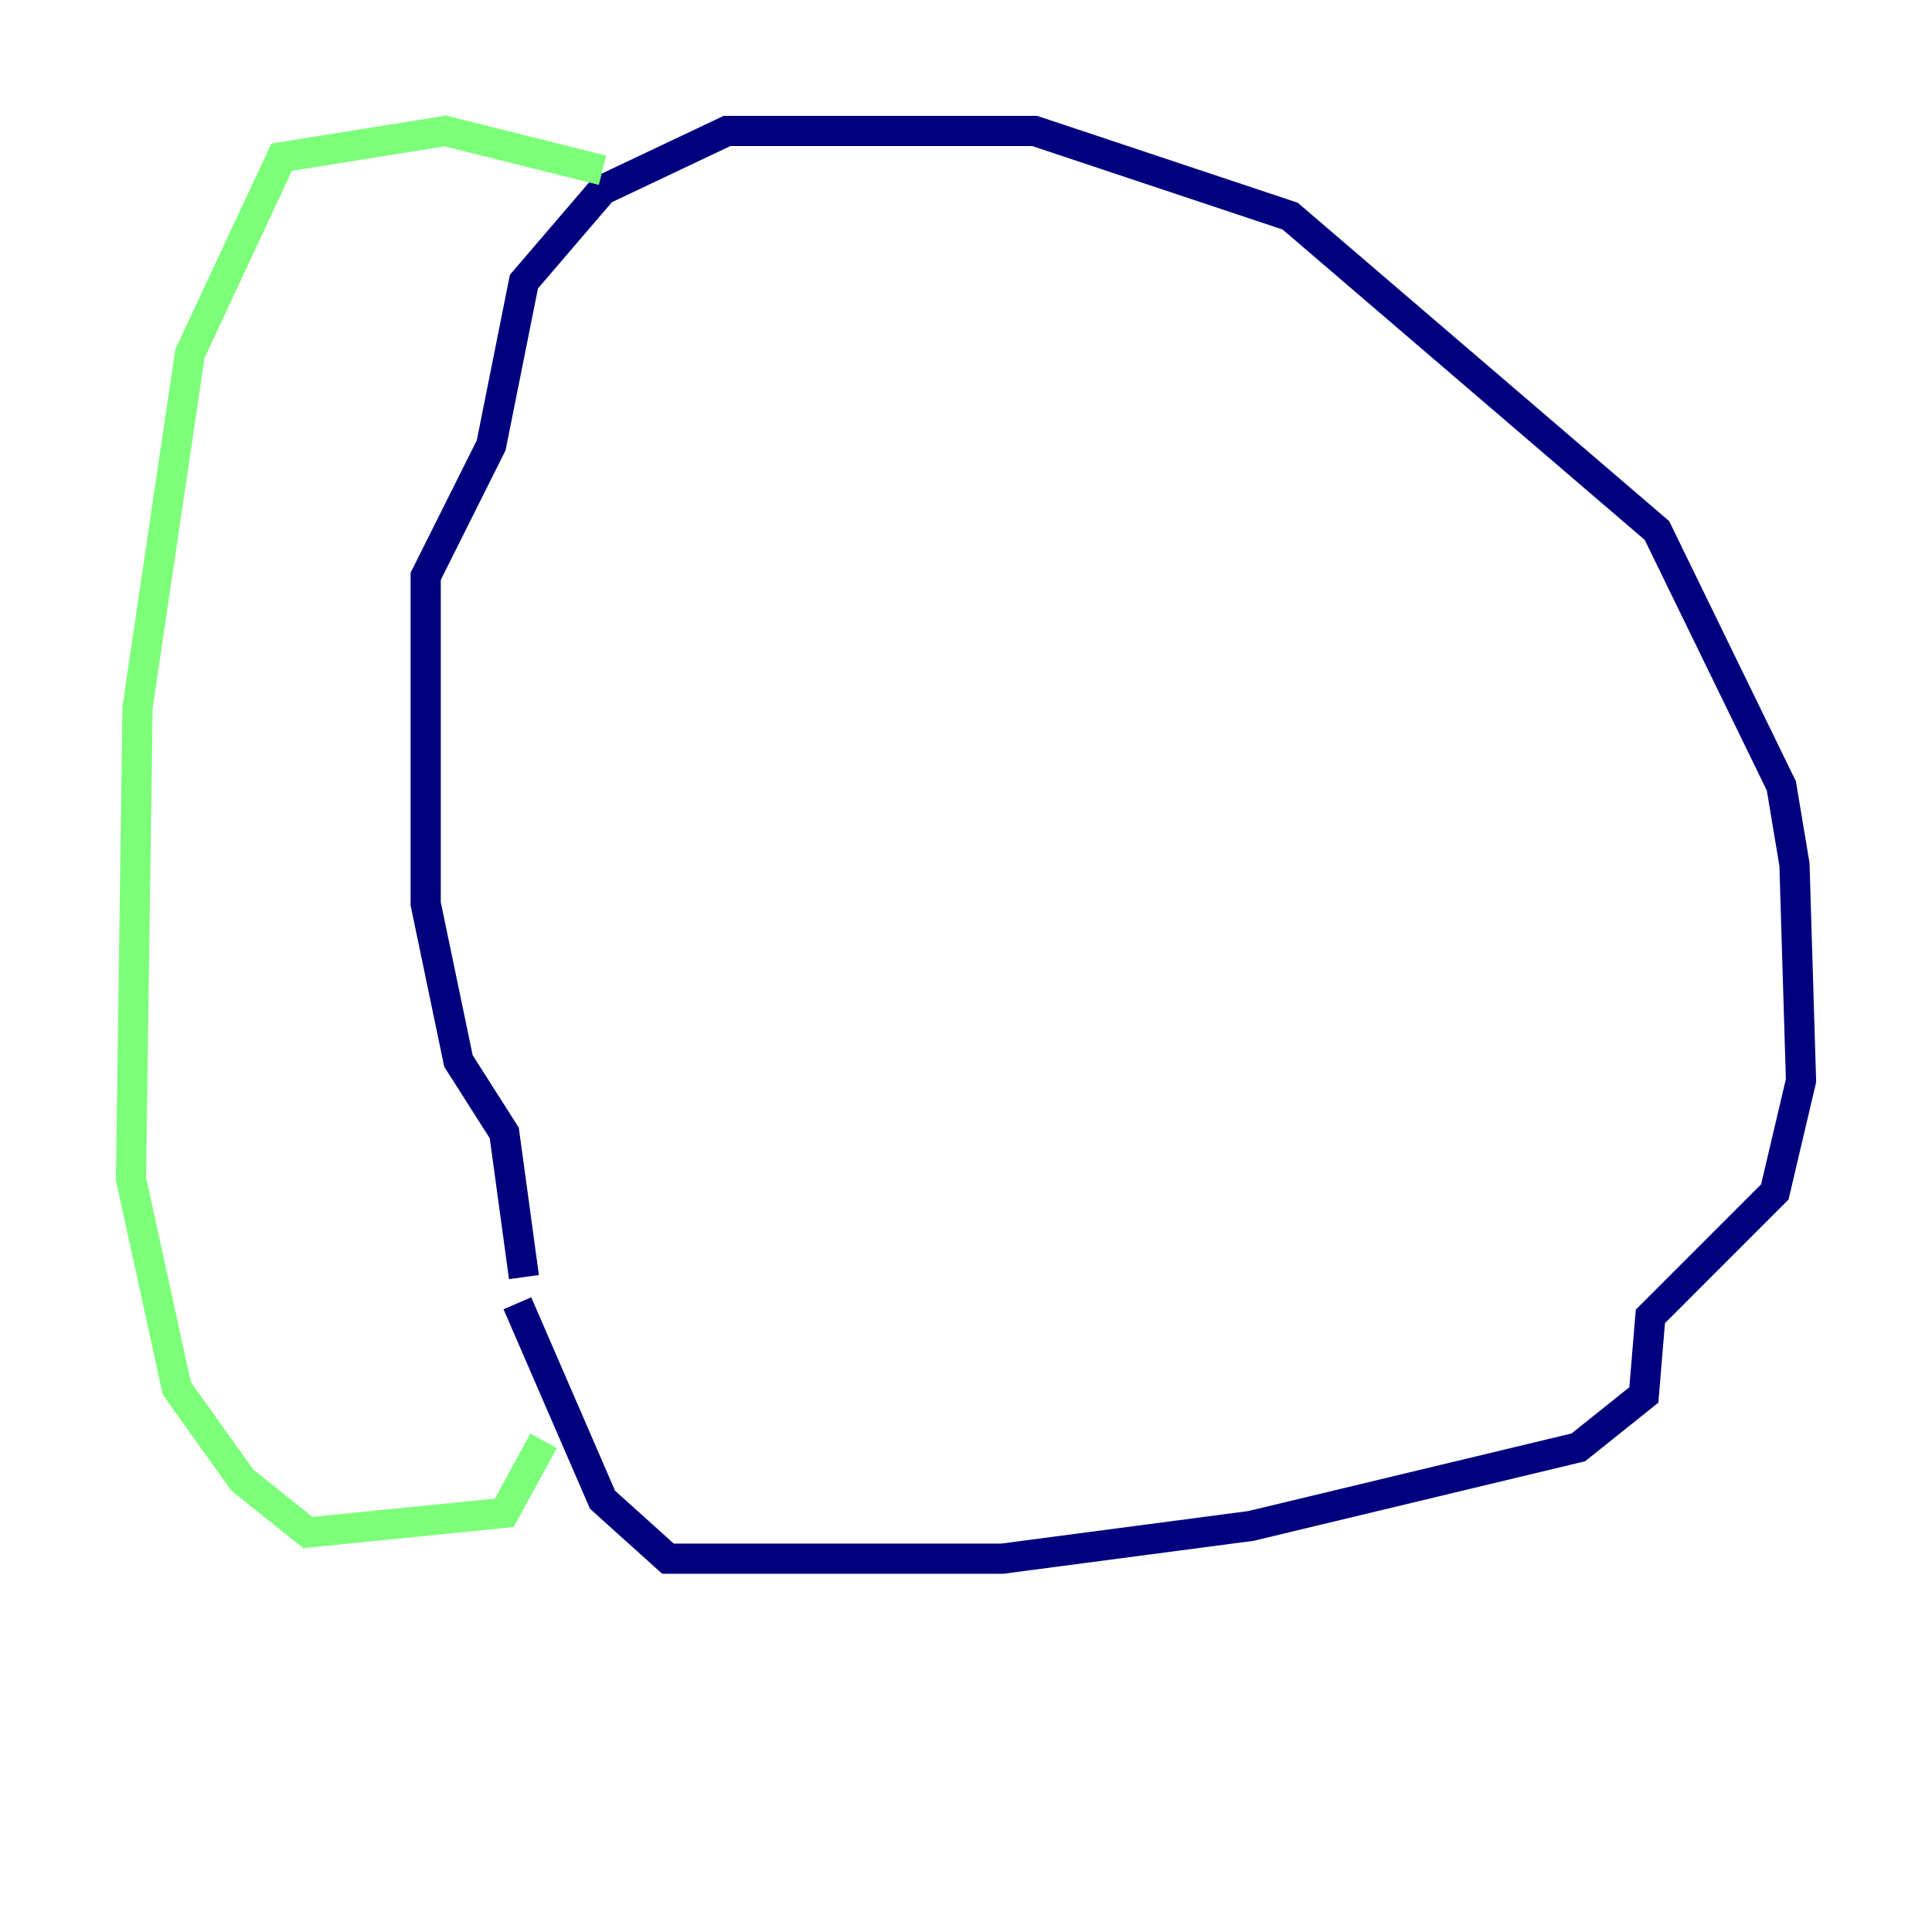 <?xml version="1.0" encoding="utf-8" ?>
<svg baseProfile="tiny" height="128" version="1.2" viewBox="0,0,128,128" width="128" xmlns="http://www.w3.org/2000/svg" xmlns:ev="http://www.w3.org/2001/xml-events" xmlns:xlink="http://www.w3.org/1999/xlink"><defs /><polyline fill="none" points="34.712,84.61 33.41,75.064 30.373,70.291 28.203,59.878 28.203,38.183 32.542,29.505 34.712,18.658 39.919,12.583 48.163,8.678 68.556,8.678 85.478,14.319 109.776,35.146 118.02,52.068 118.888,57.275 119.322,71.593 117.586,78.969 109.342,87.214 108.909,92.42 104.57,95.891 82.875,101.098 66.386,103.268 44.258,103.268 39.919,99.363 34.278,86.346" stroke="#00007f" stroke-width="2" /><polyline fill="none" points="39.919,11.281 29.505,8.678 18.658,10.414 12.583,23.43 9.112,46.861 8.678,78.102 11.715,91.986 16.054,98.061 20.393,101.532 33.41,100.231 36.014,95.458" stroke="#7cff79" stroke-width="2" /><polyline fill="none" points="87.647,14.752 87.647,14.752" stroke="#7f0000" stroke-width="2" /></svg>